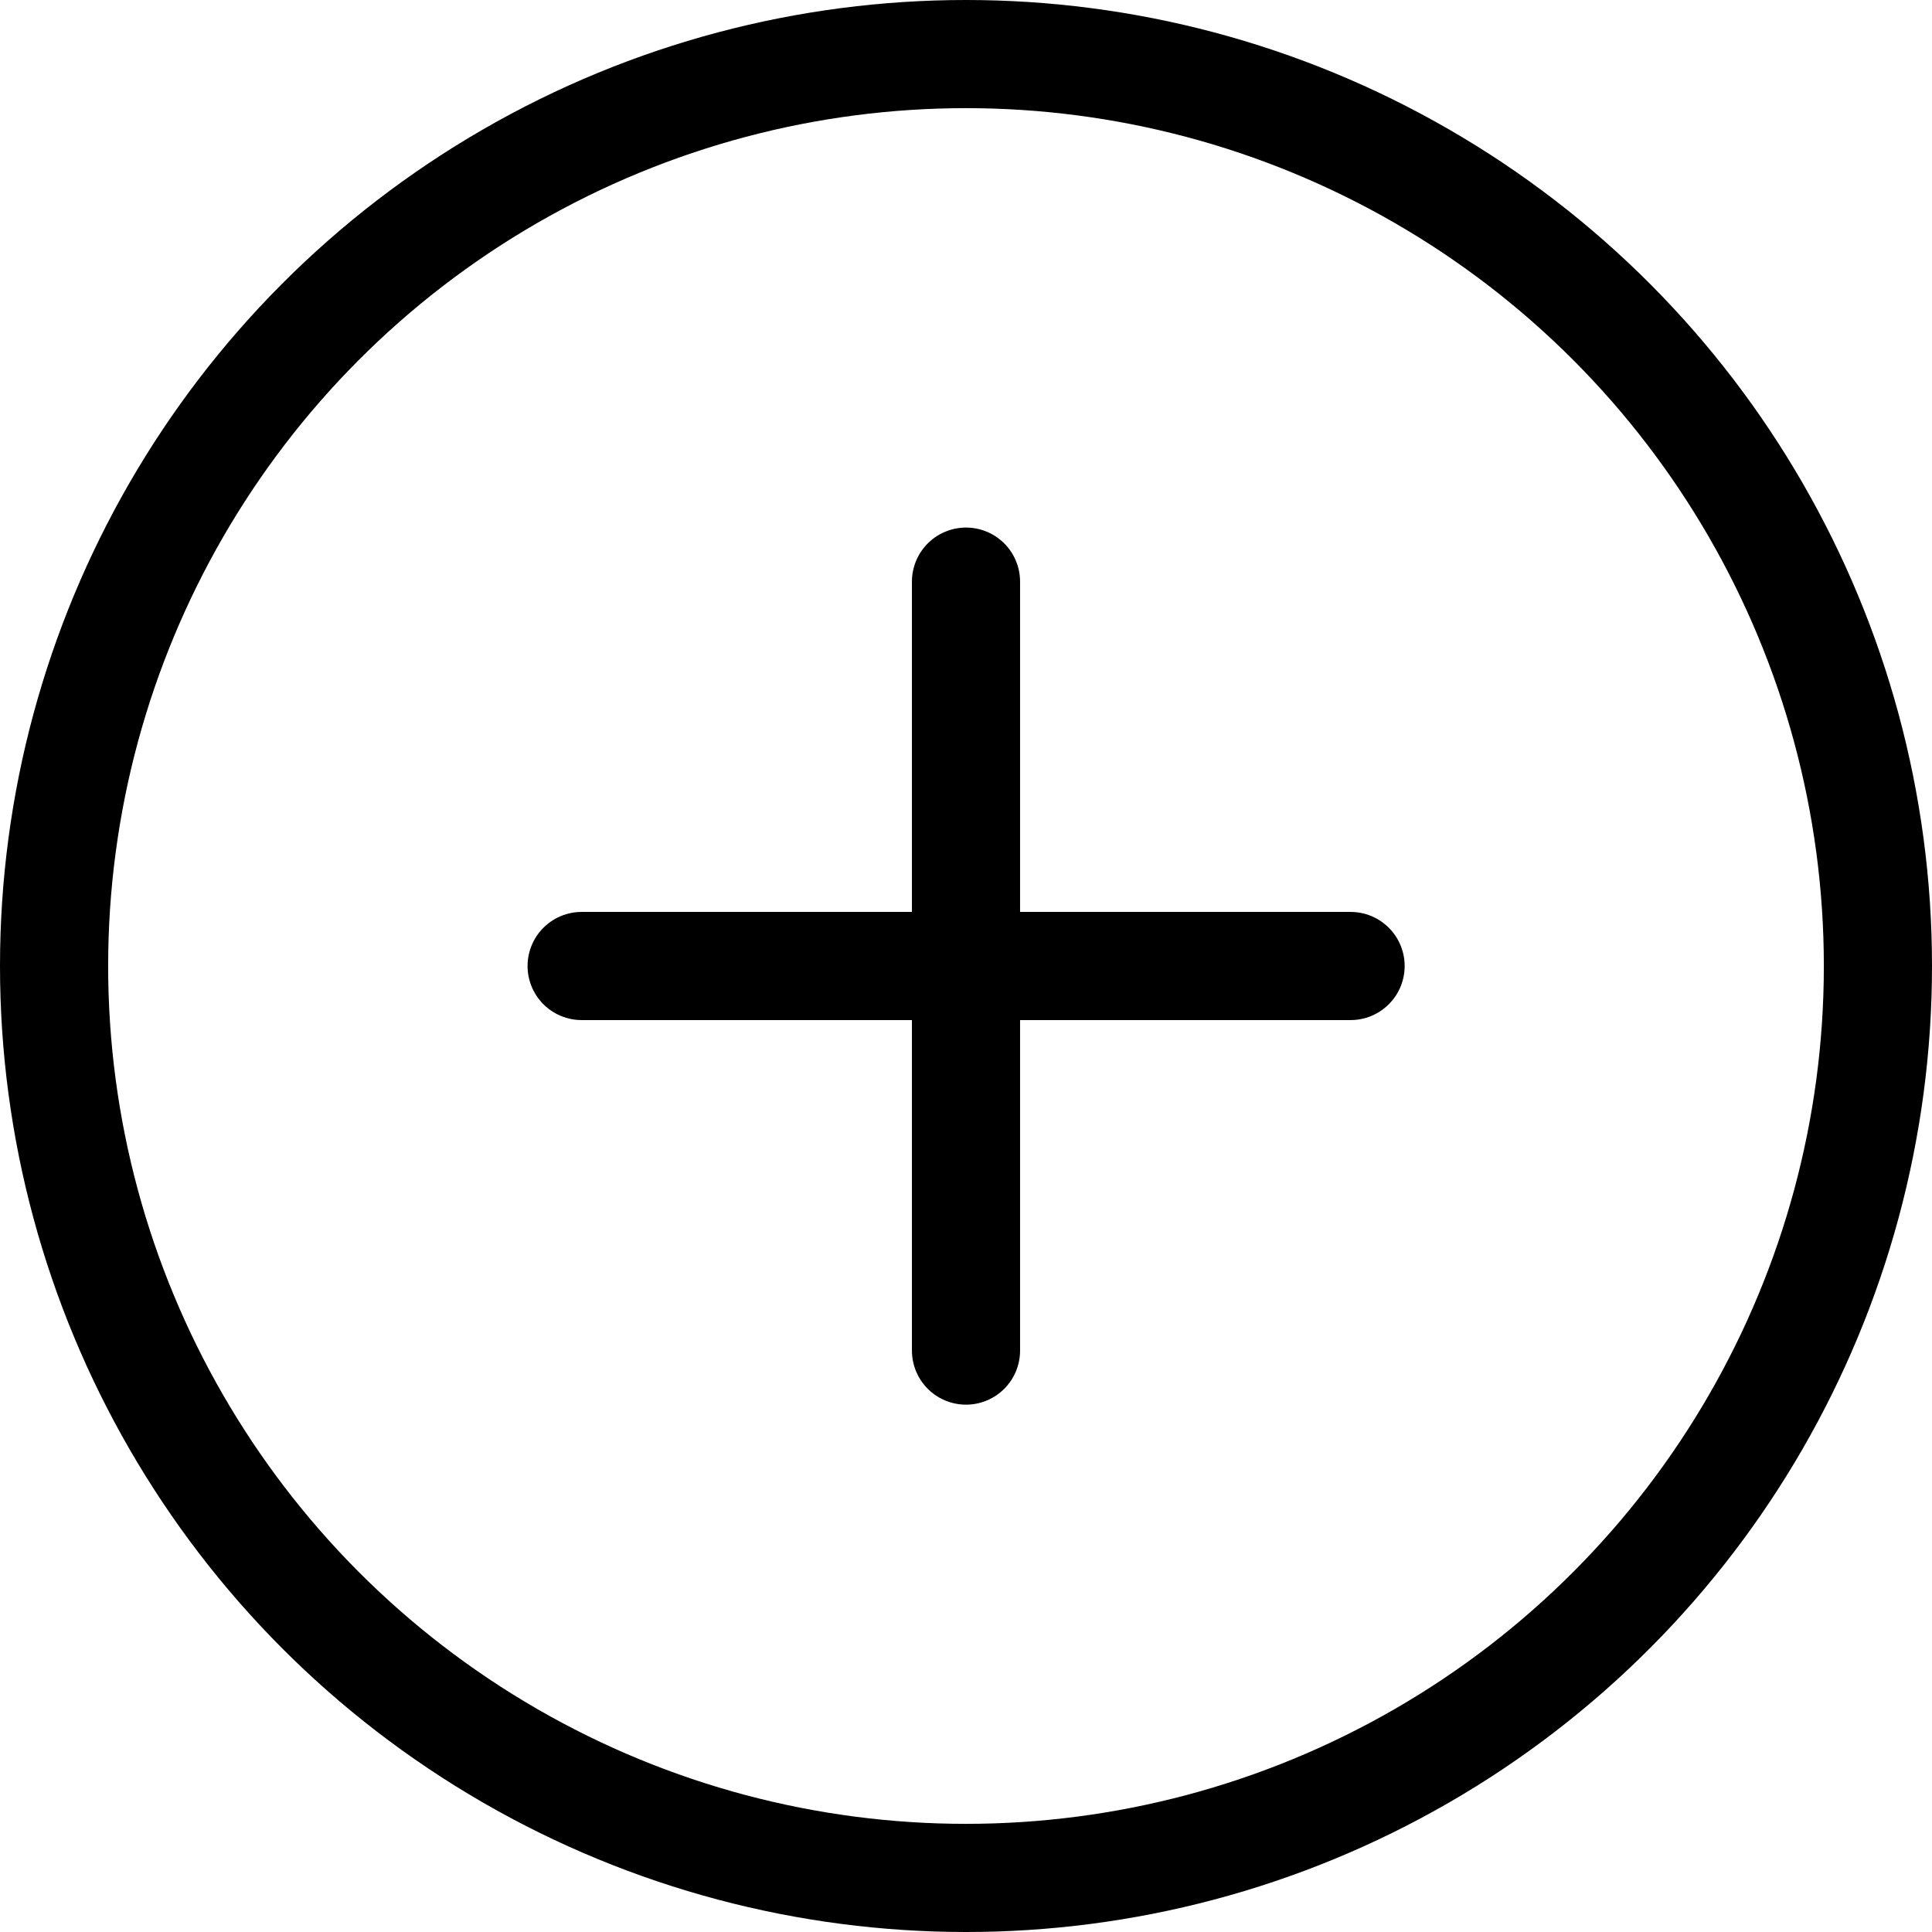 <?xml version="1.0" encoding="UTF-8" standalone="no"?>
<!-- Created with Inkscape (http://www.inkscape.org/) -->

<svg
   width="8.932mm"
   height="8.932mm"
   viewBox="0 0 8.932 8.932"
   version="1.1"
   id="svg5"
   xmlns:inkscape="http://www.inkscape.org/namespaces/inkscape"
   xmlns:sodipodi="http://sodipodi.sourceforge.net/DTD/sodipodi-0.dtd"
   xmlns="http://www.w3.org/2000/svg"
   xmlns:svg="http://www.w3.org/2000/svg">
  <sodipodi:namedview
     id="namedview7"
     pagecolor="#ffffff"
     bordercolor="#000000"
     borderopacity="0.25"
     inkscape:showpageshadow="2"
     inkscape:pageopacity="0.0"
     inkscape:pagecheckerboard="0"
     inkscape:deskcolor="#d1d1d1"
     inkscape:document-units="mm"
     showgrid="false"
     showguides="true" />
  <defs
     id="defs2" />
  <g
     inkscape:label="Camada 1"
     inkscape:groupmode="layer"
     id="layer1"
     transform="translate(-93.682,-33.236)">
    <circle
       style="fill:none;stroke:#000000;stroke-width:0.5;stroke-linecap:round;stroke-linejoin:round;stroke-dasharray:none;stroke-dashoffset:1.134;stroke-opacity:1"
       id="path739"
       cx="98.148"
       cy="37.702"
       r="4.216" />
    <path
       style="fill:none;stroke:#000000;stroke-width:0.5;stroke-linecap:round;stroke-linejoin:round;stroke-dasharray:none;stroke-dashoffset:1.134;stroke-opacity:1"
       d="m 96.371,37.702 h 3.555"
       id="path957" />
    <path
       style="fill:none;stroke:#000000;stroke-width:0.5;stroke-linecap:round;stroke-linejoin:round;stroke-dasharray:none;stroke-dashoffset:1.134;stroke-opacity:1"
       d="M 98.148,39.48 V 35.925"
       id="path959" />
  </g>
</svg>
